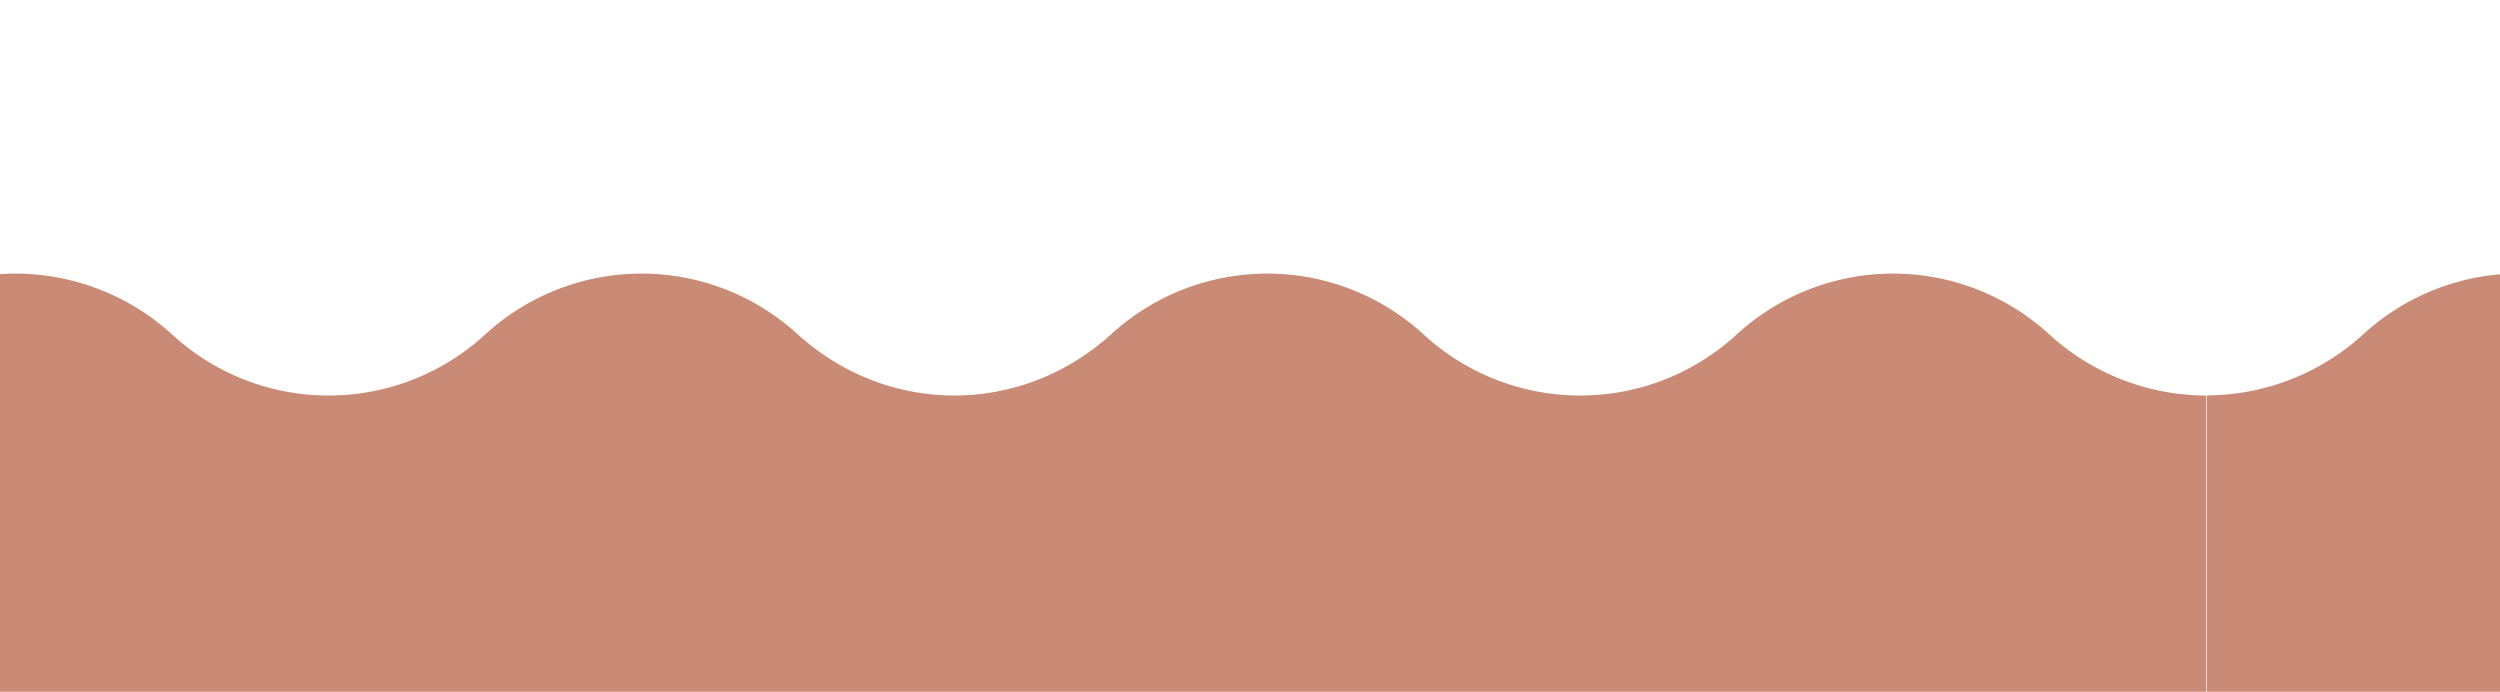 <svg id="Layer_1" data-name="Layer 1" xmlns="http://www.w3.org/2000/svg" width="795" height="220" viewBox="0 0 795 220"><defs><style>.cls-1{fill:#c98b75;}</style></defs><path class="cls-1" d="M651.73,106.39a73.51,73.51,0,0,0-99.49,0,73.52,73.52,0,0,1-99.5,0,73.51,73.51,0,0,0-99.49,0c-28.7,25.85-70.8,25.85-99.5,0a73.51,73.51,0,0,0-99.49,0,73.52,73.52,0,0,1-99.5,0A74.1,74.1,0,0,0,5,87a74.1,74.1,0,0,0-49.74,19.39,74.15,74.15,0,0,1-49.75,19.39V221h796V125.78A74.15,74.15,0,0,1,651.73,106.39Z"/><path class="cls-1" d="M1447.93,106.35a73.51,73.51,0,0,0-99.49,0,73.52,73.52,0,0,1-99.5,0,73.51,73.51,0,0,0-99.49,0c-28.7,25.85-70.8,25.85-99.5,0a73.51,73.51,0,0,0-99.49,0,73.52,73.52,0,0,1-99.5,0,73.51,73.51,0,0,0-99.49,0,74.15,74.15,0,0,1-49.75,19.39V221h796V125.74A74.15,74.15,0,0,1,1447.93,106.35Z"/></svg>